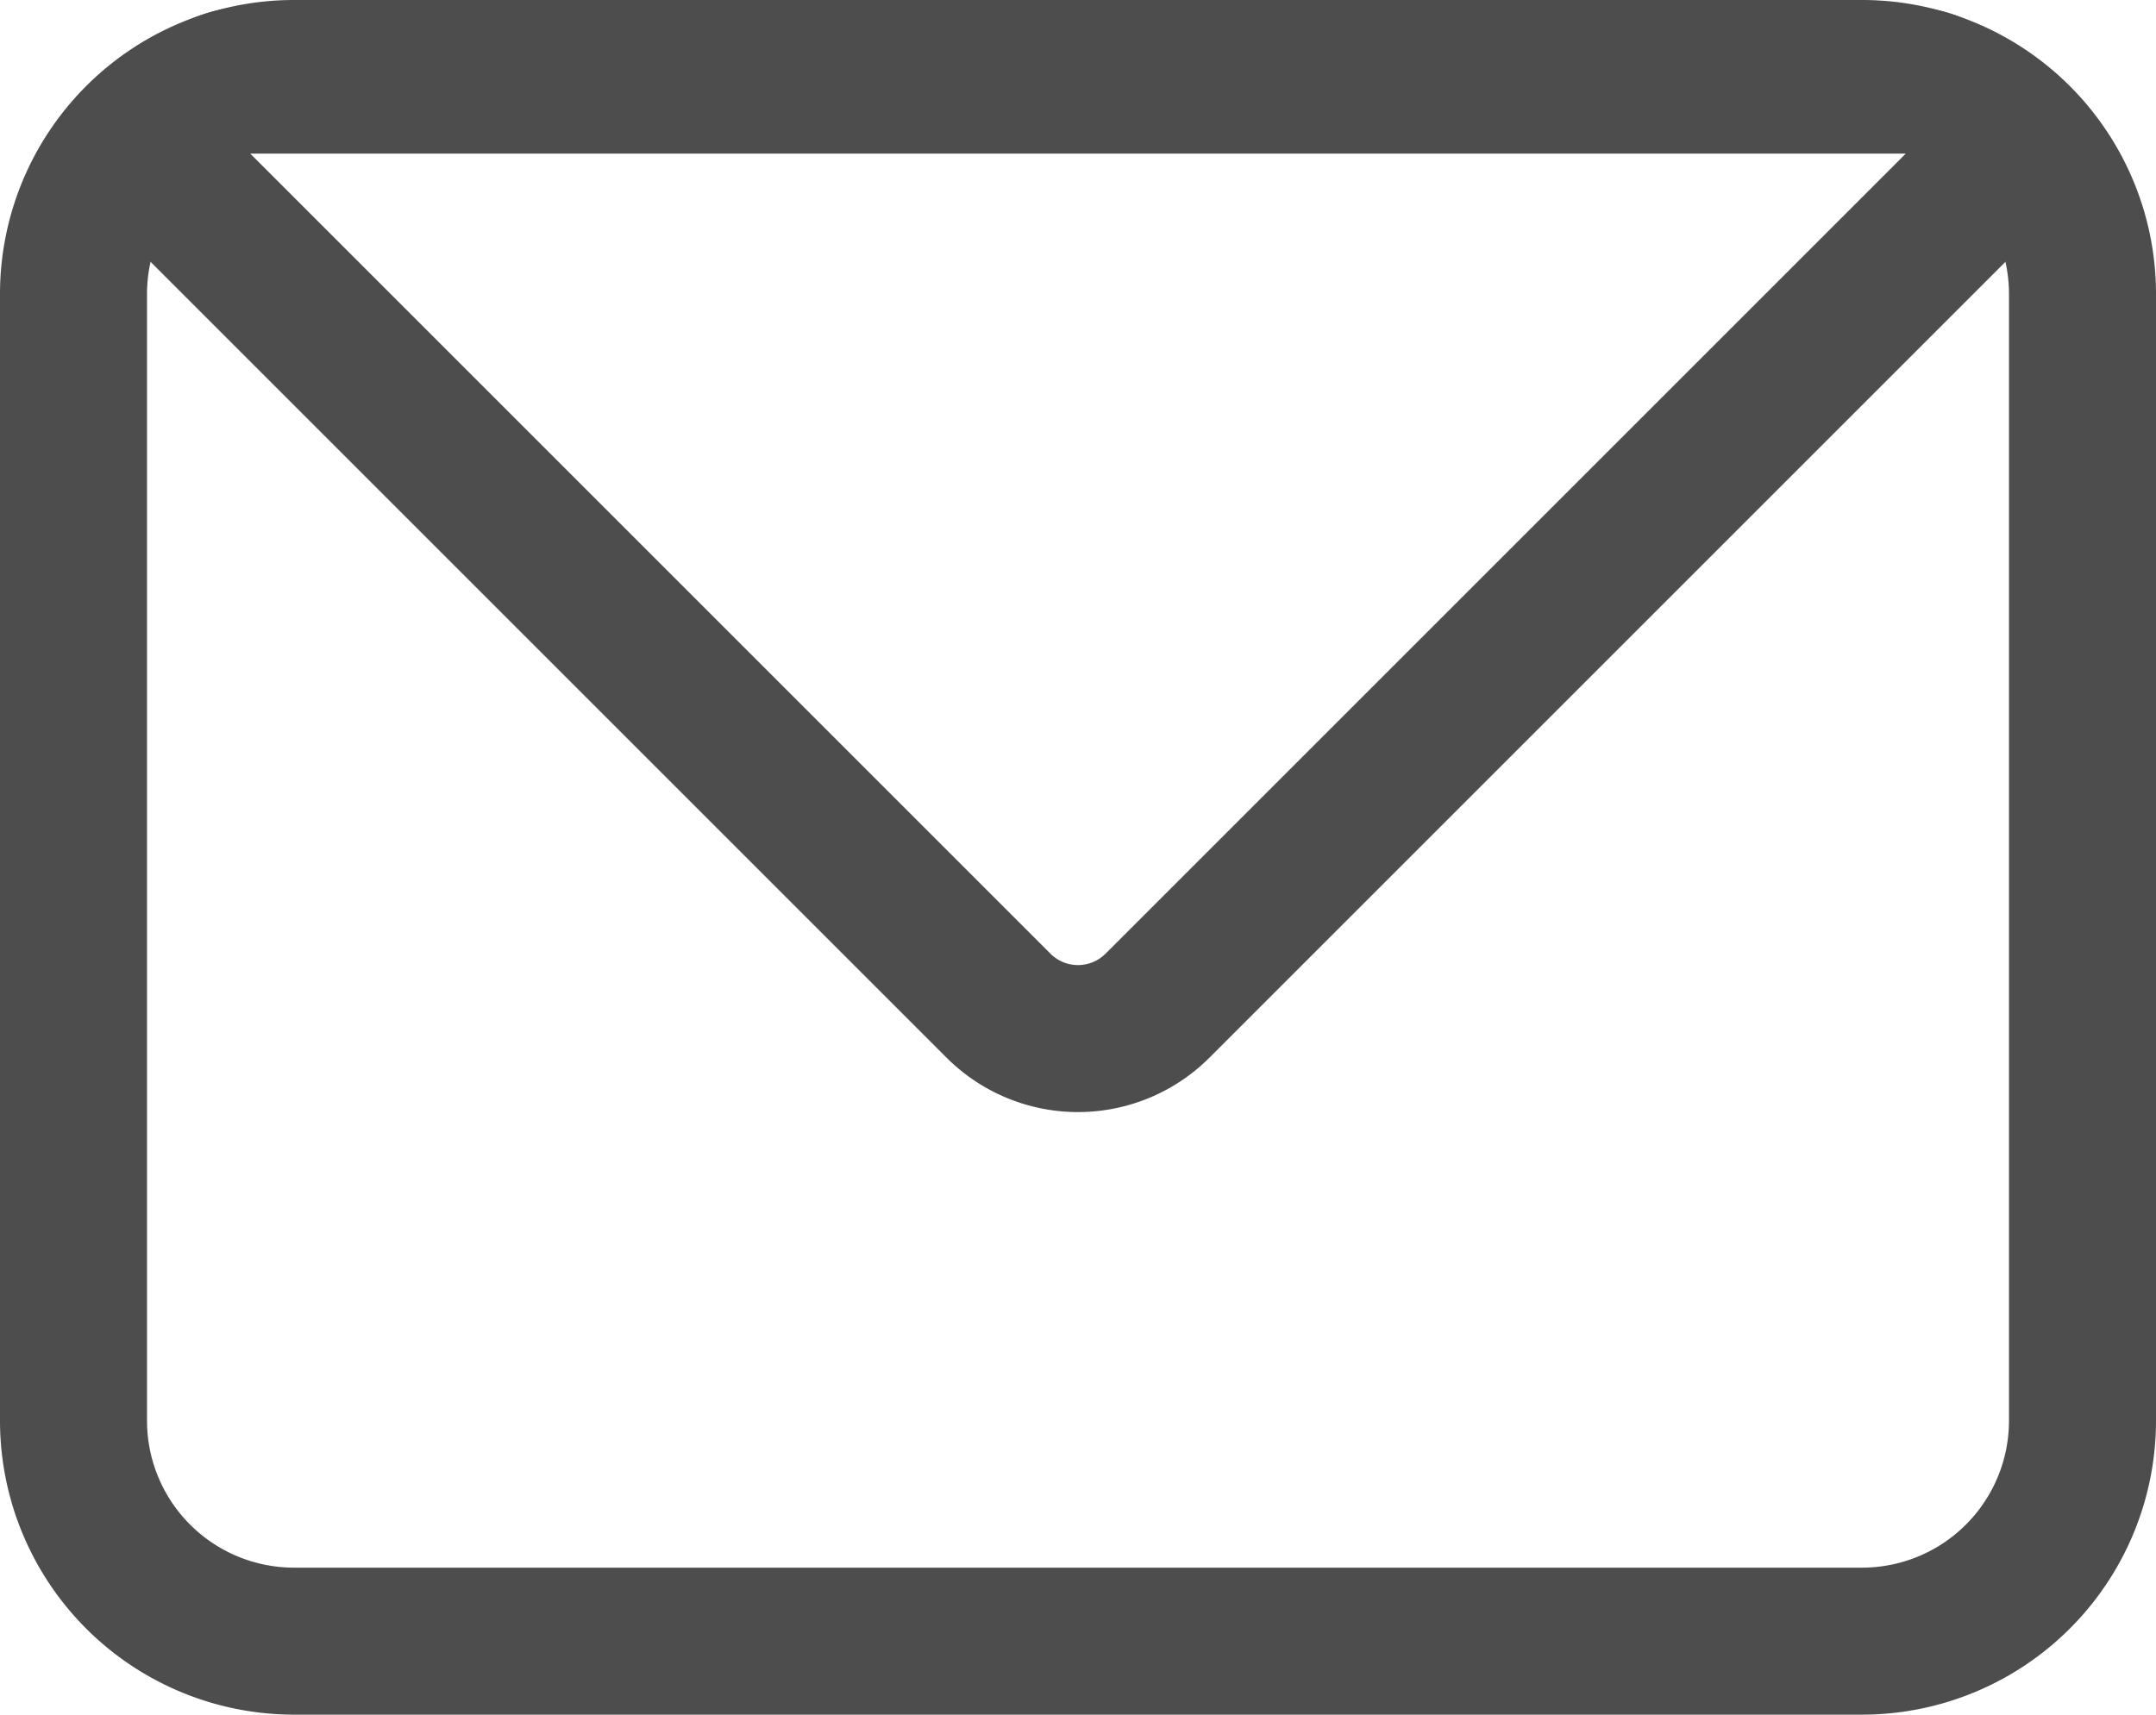 <svg xmlns="http://www.w3.org/2000/svg" viewBox="0 0 29.33 23.33"><defs><style>.cls-1{fill:#4d4d4d;}.cls-2{fill:none;stroke:#4d4d4d;stroke-miterlimit:10;stroke-width:2px;}</style></defs><title>email_icon</title><g id="Layer_2" data-name="Layer 2"><g id="guides"><path class="cls-1" d="M25.33,2a2,2,0,0,1,2,2V19.33a2,2,0,0,1-2,2H4a2,2,0,0,1-2-2V4A2,2,0,0,1,4,2H25.33m0-2H4A4,4,0,0,0,0,4V19.33a4,4,0,0,0,4,4H25.33a4,4,0,0,0,4-4V4a4,4,0,0,0-4-4Z"/><path class="cls-2" d="M26.63,2.8,15.75,13.68a1.53,1.53,0,0,1-2.17,0L2.7,2.8a1,1,0,0,1,.71-1.71H25.92A1,1,0,0,1,26.63,2.8Z"/></g></g></svg>